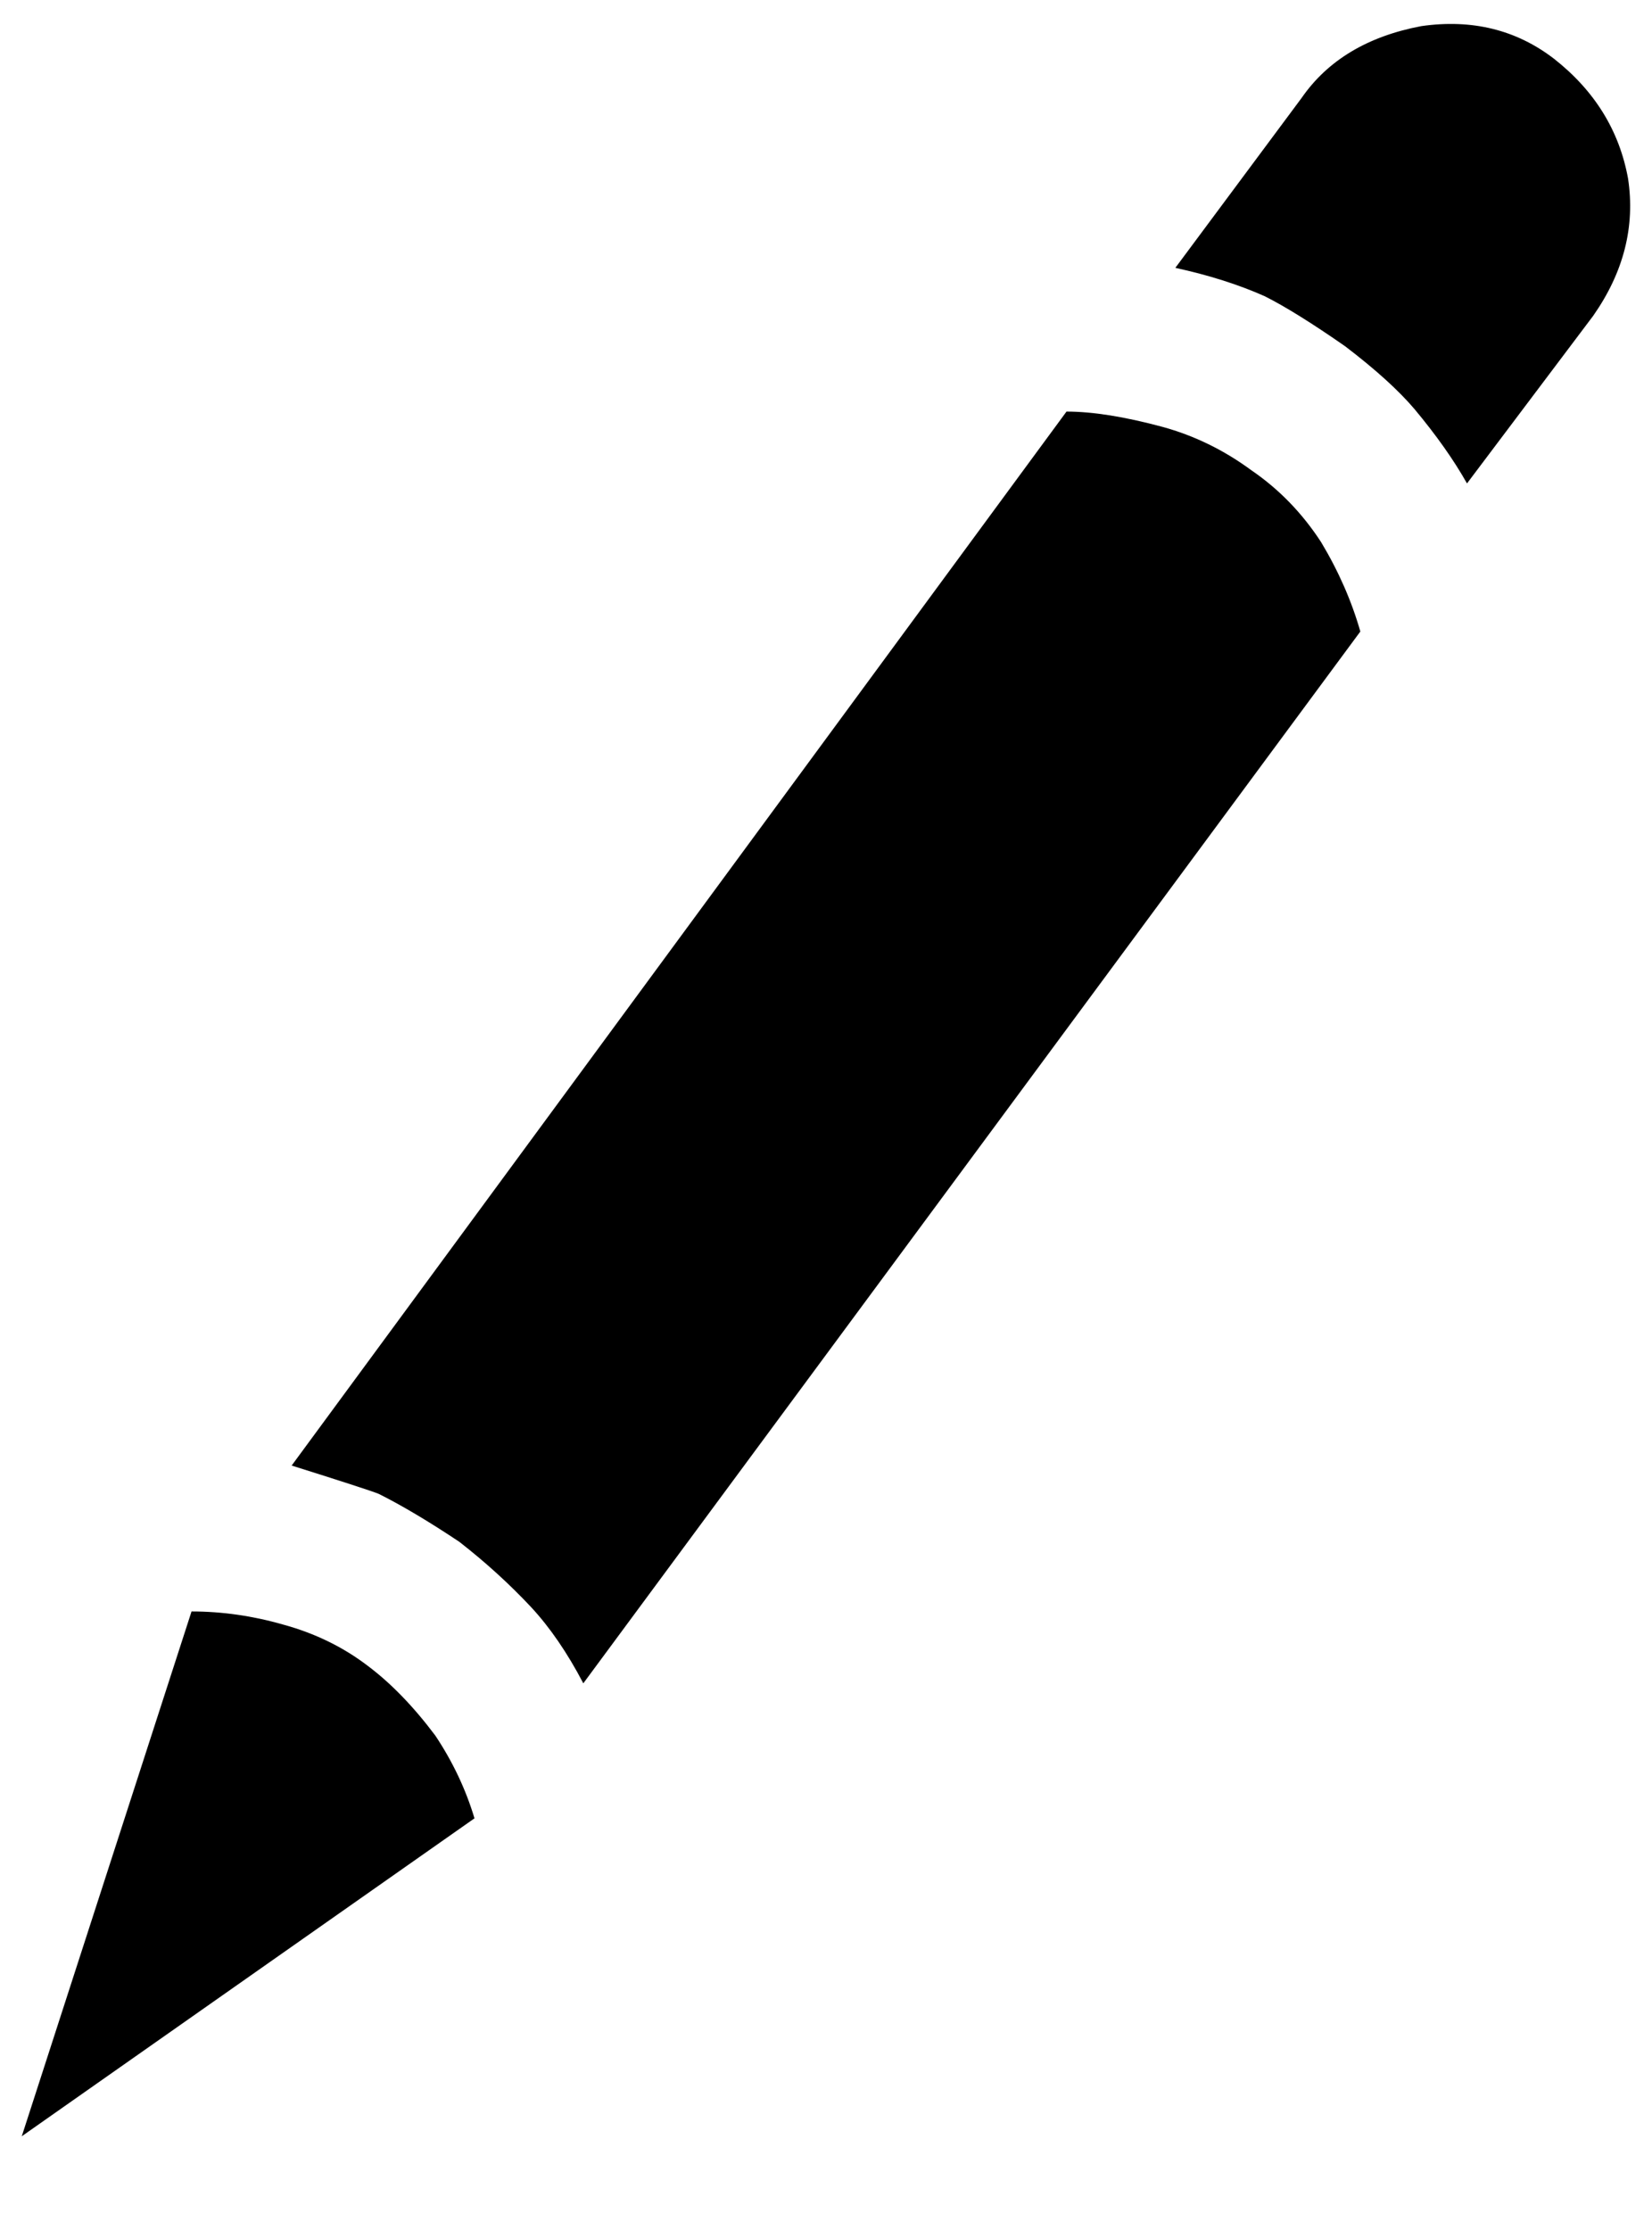 <?xml version="1.0" standalone="no"?>
<!DOCTYPE svg PUBLIC "-//W3C//DTD SVG 1.1//EN" "http://www.w3.org/Graphics/SVG/1.1/DTD/svg11.dtd" >
<svg xmlns="http://www.w3.org/2000/svg" xmlns:xlink="http://www.w3.org/1999/xlink" version="1.1" viewBox="-10 0 759 1024">
   <path fill="currentColor"
d="M608 159q-23 -16 -37 -23q-18 -8 -41 -13l58 -78q18 -26 55 -33q35 -5 61 15q28 22 34 55q5 33 -16 63l-58 77q-9 -16 -24 -34q-11 -13 -32 -29zM565 216q19 13 32 33q12 20 18 41l-357 483q-11 -21 -24 -35q-15 -16 -33 -30q-21 -14 -37 -22q-5 -2 -40 -13l356 -484
q18 0 44 7q22 6 41 20zM159 765q16 12 31 32q12 18 18 38l-208 146l78 -241q21 0 42 6q22 6 39 19z" />
</svg>
